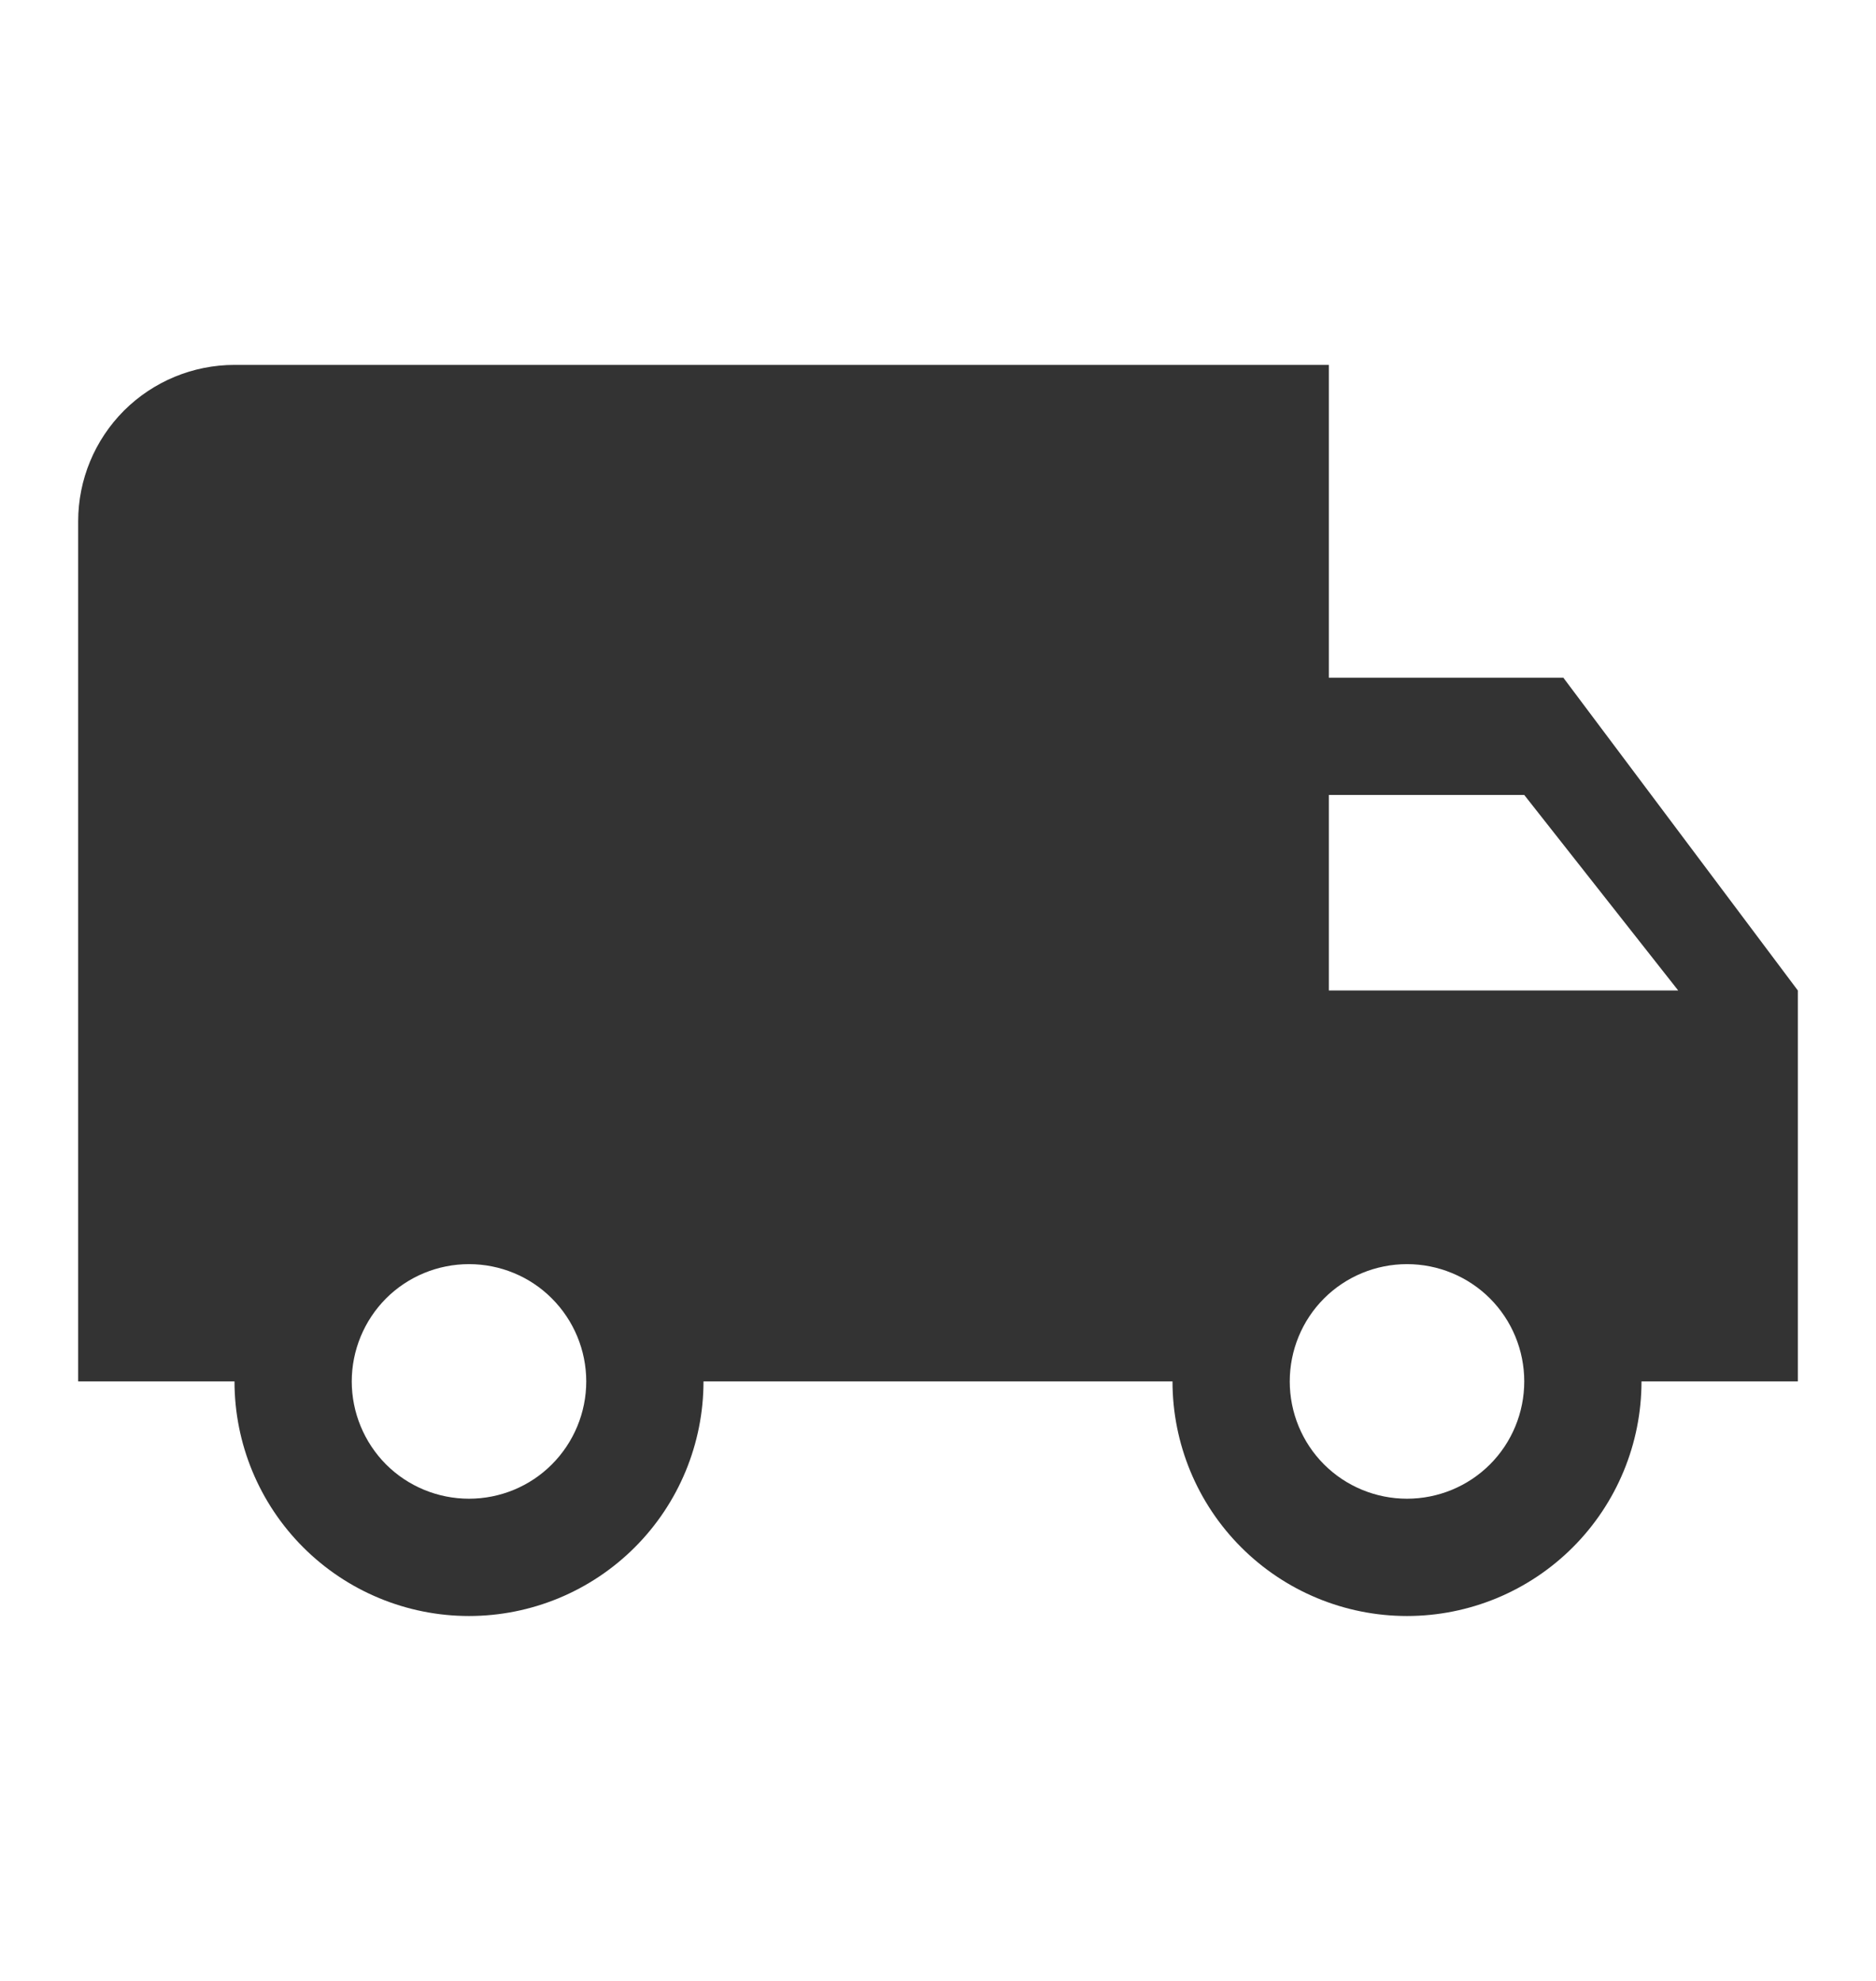 <svg width="18" height="19" viewBox="0 0 18 19" fill="none" xmlns="http://www.w3.org/2000/svg">
<path d="M2.25 3.5C1.852 3.5 1.471 3.658 1.189 3.939C0.908 4.221 0.75 4.602 0.75 5V13.25H2.25C2.25 13.847 2.487 14.419 2.909 14.841C3.331 15.263 3.903 15.5 4.5 15.5C5.097 15.5 5.669 15.263 6.091 14.841C6.513 14.419 6.75 13.847 6.75 13.25H11.25C11.25 13.847 11.487 14.419 11.909 14.841C12.331 15.263 12.903 15.5 13.5 15.5C14.097 15.5 14.669 15.263 15.091 14.841C15.513 14.419 15.75 13.847 15.75 13.25H17.25V9.5L15 6.5H12.75V3.5H2.25ZM12.75 7.625H14.625L16.102 9.5H12.75V7.625ZM4.5 12.125C4.798 12.125 5.085 12.243 5.295 12.454C5.506 12.665 5.625 12.952 5.625 13.25C5.625 13.548 5.506 13.835 5.295 14.046C5.085 14.257 4.798 14.375 4.5 14.375C4.202 14.375 3.915 14.257 3.704 14.046C3.494 13.835 3.375 13.548 3.375 13.25C3.375 12.952 3.494 12.665 3.704 12.454C3.915 12.243 4.202 12.125 4.5 12.125ZM13.5 12.125C13.798 12.125 14.085 12.243 14.296 12.454C14.507 12.665 14.625 12.952 14.625 13.25C14.625 13.548 14.507 13.835 14.296 14.046C14.085 14.257 13.798 14.375 13.5 14.375C13.202 14.375 12.915 14.257 12.704 14.046C12.493 13.835 12.375 13.548 12.375 13.25C12.375 12.952 12.493 12.665 12.704 12.454C12.915 12.243 13.202 12.125 13.5 12.125Z" fill="#333333"/>
</svg>

